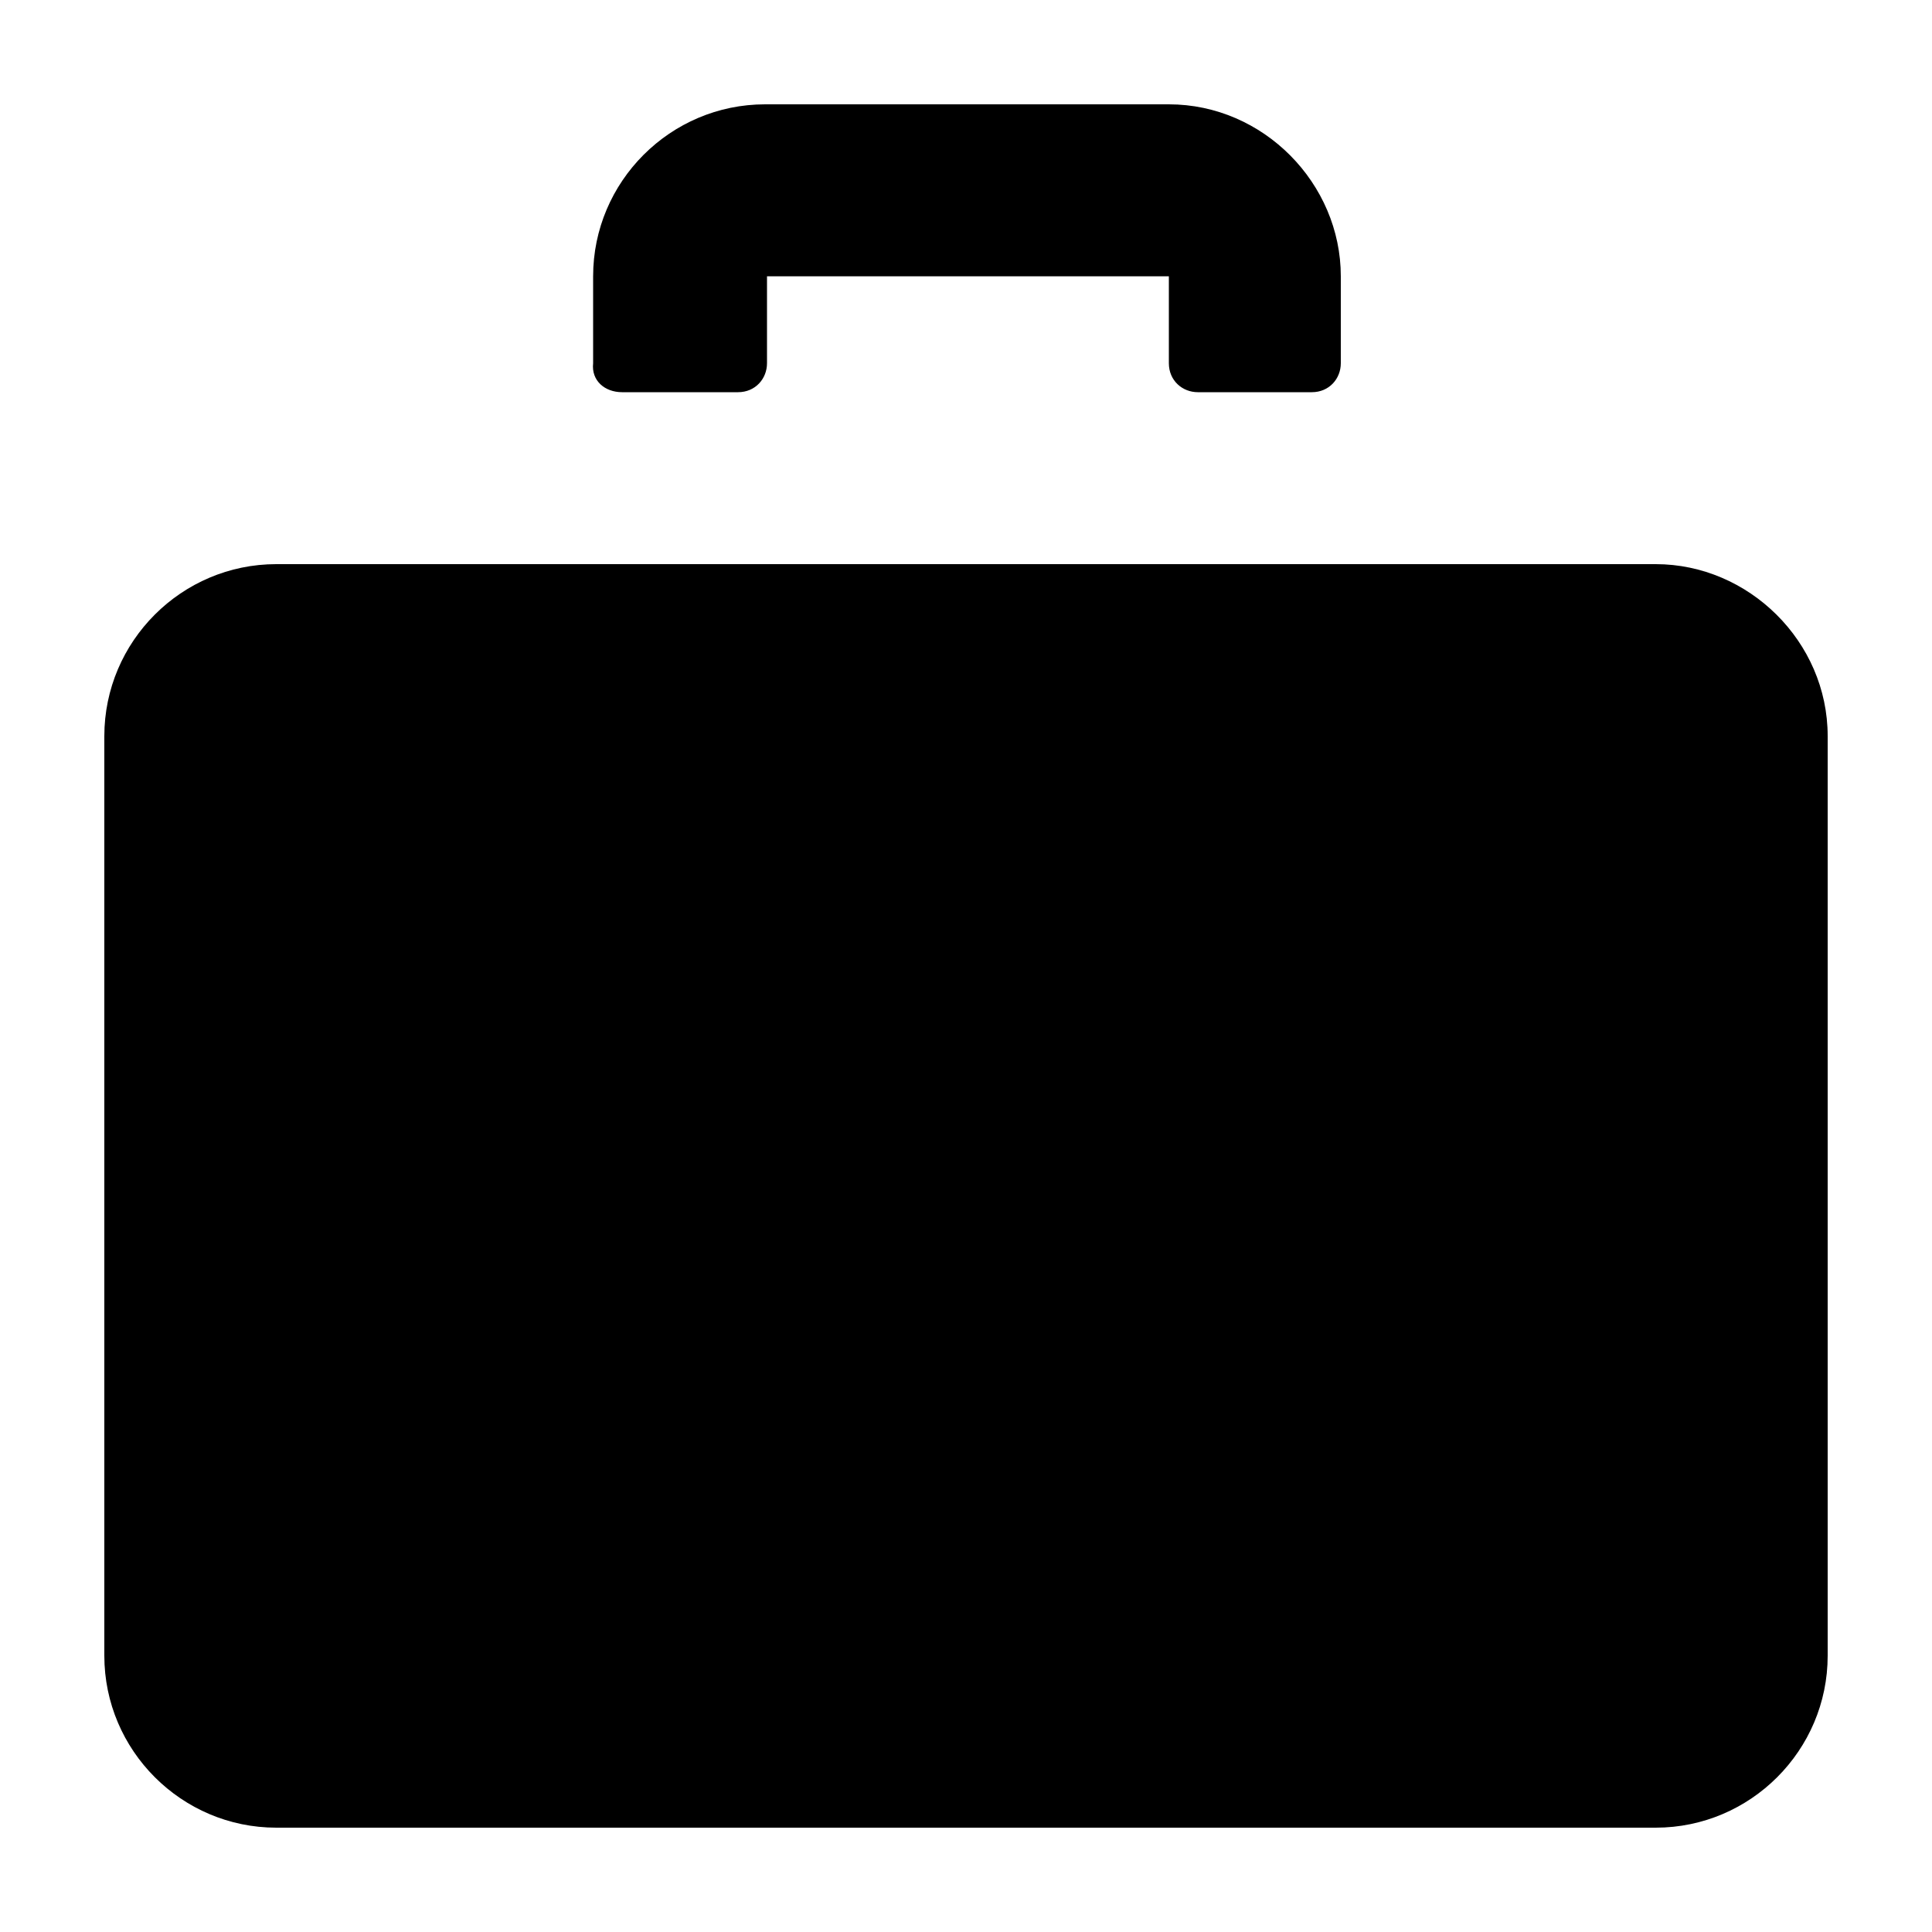 <?xml version="1.0" encoding="utf-8"?>
<!-- Generator: Adobe Illustrator 25.2.3, SVG Export Plug-In . SVG Version: 6.00 Build 0)  -->
<svg version="1.1" id="Capa_1" xmlns="http://www.w3.org/2000/svg" xmlns:xlink="http://www.w3.org/1999/xlink" x="0px" y="0px"
	 viewBox="0 0 100 100" style="enable-background:new 0 0 100 100;" xml:space="preserve">
<g>
	<g>
		<path d="M32.2,20.3h6c0.9,0,1.5-0.7,1.5-1.5v-4.5h20.8v4.5c0,0.9,0.7,1.5,1.5,1.5h5.9c0.9,0,1.5-0.7,1.5-1.5v-4.5
			c0-4.8-4-8.9-8.9-8.9H39.6c-4.9,0-8.9,4-8.9,8.9v4.5C30.6,19.7,31.3,20.3,32.2,20.3z"/>
	</g>
	<g>
		<path d="M85.7,29.2H14.3c-4.9,0-8.9,4-8.9,8.9v47.6c0,4.9,4,8.9,8.9,8.9h71.4c4.9,0,8.9-4,8.9-8.9V38.1
			C94.6,33.2,90.5,29.2,85.7,29.2z"/>
	</g>
</g>
</svg>
